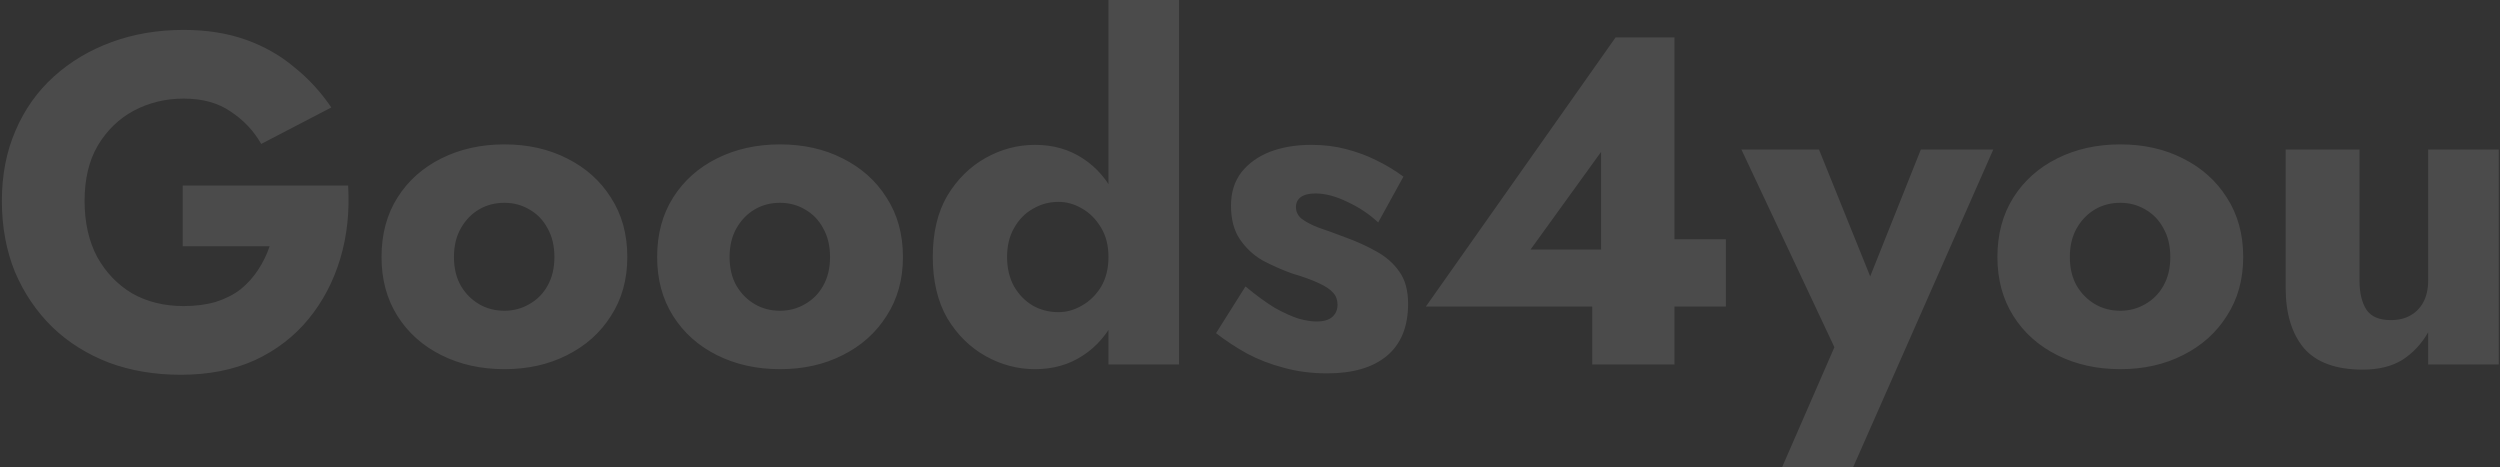 <svg width="1070" height="200" viewBox="0 0 1070 200" fill="none" xmlns="http://www.w3.org/2000/svg">
<rect x="0" y="0" width="1070" height="200" fill="#333333" stroke="none"/>
<path d="M78.2 105.4V79.4H149C149.667 90.6 148.533 101.067 145.6 110.8C142.667 120.533 138.133 129.133 132 136.6C125.867 144.067 118.2 149.933 109 154.2C99.8 158.333 89.267 160.4 77.4 160.4C66.2 160.4 55.933 158.667 46.6 155.2C37.267 151.6 29.2 146.533 22.4 140C15.6 133.333 10.267 125.467 6.4 116.4C2.667 107.2 0.8 97.067 0.8 86C0.8 74.933 2.733 64.933 6.6 56C10.467 46.933 15.933 39.2 23 32.8C30.067 26.4 38.333 21.467 47.8 18C57.267 14.533 67.533 12.8 78.6 12.8C88.467 12.8 97.333 14.2 105.2 17C113.067 19.8 120 23.733 126 28.8C132.133 33.733 137.4 39.467 141.8 46L111.8 61.6C108.6 56 104.267 51.4 98.8 47.8C93.467 44.067 86.733 42.2 78.6 42.2C70.867 42.2 63.733 43.933 57.2 47.4C50.8 50.867 45.667 55.867 41.8 62.4C38.067 68.8 36.2 76.667 36.2 86C36.2 95.2 38 103.2 41.6 110C45.333 116.667 50.333 121.867 56.6 125.6C63 129.2 70.333 131 78.6 131C83.667 131 88.267 130.4 92.4 129.2C96.533 127.867 100.067 126.067 103 123.8C105.933 121.4 108.4 118.667 110.4 115.6C112.533 112.4 114.2 109 115.4 105.4H78.2ZM163.291 110C163.291 100.267 165.557 91.8 170.091 84.6C174.624 77.4 180.891 71.8 188.891 67.8C196.891 63.8 205.891 61.8 215.891 61.8C225.891 61.8 234.824 63.8 242.691 67.8C250.691 71.8 256.957 77.4 261.491 84.6C266.157 91.8 268.491 100.267 268.491 110C268.491 119.6 266.157 128 261.491 135.2C256.957 142.4 250.691 148 242.691 152C234.824 156 225.891 158 215.891 158C205.891 158 196.891 156 188.891 152C180.891 148 174.624 142.4 170.091 135.2C165.557 128 163.291 119.6 163.291 110ZM194.291 110C194.291 114.8 195.291 118.933 197.291 122.4C199.291 125.733 201.891 128.333 205.091 130.2C208.291 132.067 211.891 133 215.891 133C219.757 133 223.291 132.067 226.491 130.2C229.824 128.333 232.424 125.733 234.291 122.4C236.291 118.933 237.291 114.8 237.291 110C237.291 105.2 236.291 101.067 234.291 97.6C232.424 94.133 229.824 91.467 226.491 89.6C223.291 87.733 219.757 86.8 215.891 86.8C211.891 86.8 208.291 87.733 205.091 89.6C201.891 91.467 199.291 94.133 197.291 97.6C195.291 101.067 194.291 105.2 194.291 110ZM281.259 110C281.259 100.267 283.526 91.8 288.059 84.6C292.593 77.4 298.859 71.8 306.859 67.8C314.859 63.8 323.859 61.8 333.859 61.8C343.859 61.8 352.793 63.8 360.659 67.8C368.659 71.8 374.926 77.4 379.459 84.6C384.126 91.8 386.459 100.267 386.459 110C386.459 119.6 384.126 128 379.459 135.2C374.926 142.4 368.659 148 360.659 152C352.793 156 343.859 158 333.859 158C323.859 158 314.859 156 306.859 152C298.859 148 292.593 142.4 288.059 135.2C283.526 128 281.259 119.6 281.259 110ZM312.259 110C312.259 114.8 313.259 118.933 315.259 122.4C317.259 125.733 319.859 128.333 323.059 130.2C326.259 132.067 329.859 133 333.859 133C337.726 133 341.259 132.067 344.459 130.2C347.793 128.333 350.393 125.733 352.259 122.4C354.259 118.933 355.259 114.8 355.259 110C355.259 105.2 354.259 101.067 352.259 97.6C350.393 94.133 347.793 91.467 344.459 89.6C341.259 87.733 337.726 86.8 333.859 86.8C329.859 86.8 326.259 87.733 323.059 89.6C319.859 91.467 317.259 94.133 315.259 97.6C313.259 101.067 312.259 105.2 312.259 110ZM474.428 -6.19888e-06H504.628V156H474.428V-6.19888e-06ZM399.228 110C399.228 99.6 401.295 90.867 405.428 83.8C409.695 76.733 415.161 71.333 421.828 67.6C428.495 63.867 435.561 62 443.028 62C450.761 62 457.561 63.933 463.428 67.8C469.428 71.667 474.161 77.2 477.628 84.4C481.095 91.467 482.828 100 482.828 110C482.828 119.867 481.095 128.4 477.628 135.6C474.161 142.8 469.428 148.333 463.428 152.2C457.561 156.067 450.761 158 443.028 158C435.561 158 428.495 156.133 421.828 152.4C415.161 148.667 409.695 143.267 405.428 136.2C401.295 129 399.228 120.267 399.228 110ZM431.028 110C431.028 114.8 432.028 119 434.028 122.6C436.028 126.067 438.695 128.8 442.028 130.8C445.361 132.667 449.028 133.6 453.028 133.6C456.495 133.6 459.828 132.667 463.028 130.8C466.361 128.933 469.095 126.267 471.228 122.8C473.361 119.2 474.428 114.933 474.428 110C474.428 105.067 473.361 100.867 471.228 97.4C469.095 93.8 466.361 91.067 463.028 89.2C459.828 87.333 456.495 86.4 453.028 86.4C449.028 86.4 445.361 87.4 442.028 89.4C438.695 91.267 436.028 94 434.028 97.6C432.028 101.067 431.028 105.2 431.028 110ZM533.066 122.6C537.732 126.467 541.932 129.533 545.666 131.8C549.532 133.933 552.932 135.467 555.866 136.4C558.799 137.2 561.332 137.6 563.466 137.6C566.532 137.6 568.799 136.933 570.266 135.6C571.732 134.267 572.466 132.533 572.466 130.4C572.466 128.4 571.866 126.733 570.666 125.4C569.466 123.933 567.399 122.533 564.466 121.2C561.666 119.867 557.799 118.467 552.866 117C548.466 115.4 544.266 113.533 540.266 111.4C536.399 109.133 533.199 106.133 530.666 102.4C528.132 98.667 526.866 93.867 526.866 88C526.866 82.4 528.332 77.667 531.266 73.8C534.332 69.933 538.399 67 543.466 65C548.666 63 554.599 62 561.266 62C566.599 62 571.532 62.6 576.066 63.8C580.732 65 585.066 66.6 589.066 68.6C593.199 70.6 597.066 72.933 600.666 75.6L589.866 95.2C585.999 91.6 581.599 88.667 576.666 86.4C571.732 84 567.199 82.8 563.066 82.8C560.266 82.8 558.132 83.333 556.666 84.4C555.332 85.467 554.666 86.867 554.666 88.6C554.666 90.6 555.466 92.267 557.066 93.6C558.799 94.933 561.199 96.2 564.266 97.4C567.466 98.467 571.332 99.867 575.866 101.6C580.666 103.333 585.066 105.333 589.066 107.6C593.199 109.867 596.466 112.733 598.866 116.2C601.399 119.667 602.666 124.267 602.666 130C602.666 139.867 599.599 147.333 593.466 152.4C587.466 157.333 578.999 159.8 568.066 159.8C561.399 159.8 555.199 159 549.466 157.4C543.866 155.933 538.666 153.933 533.866 151.4C529.066 148.733 524.599 145.8 520.466 142.6L533.066 122.6ZM610.277 131.2L691.477 16H716.677V156H681.477V120.8L685.277 118.6V65L655.077 106.8H706.677L710.077 102.4H738.677V131.2H610.277ZM853.125 64L793.125 200H762.725L785.125 148.6L745.325 64H778.525L808.325 137.8L792.725 137.6L822.125 64H853.125ZM854.892 110C854.892 100.267 857.159 91.8 861.692 84.6C866.226 77.4 872.492 71.8 880.492 67.8C888.492 63.8 897.492 61.8 907.492 61.8C917.492 61.8 926.426 63.8 934.292 67.8C942.292 71.8 948.559 77.4 953.092 84.6C957.759 91.8 960.092 100.267 960.092 110C960.092 119.6 957.759 128 953.092 135.2C948.559 142.4 942.292 148 934.292 152C926.426 156 917.492 158 907.492 158C897.492 158 888.492 156 880.492 152C872.492 148 866.226 142.4 861.692 135.2C857.159 128 854.892 119.6 854.892 110ZM885.892 110C885.892 114.8 886.892 118.933 888.892 122.4C890.892 125.733 893.492 128.333 896.692 130.2C899.892 132.067 903.492 133 907.492 133C911.359 133 914.892 132.067 918.092 130.2C921.426 128.333 924.026 125.733 925.892 122.4C927.892 118.933 928.892 114.8 928.892 110C928.892 105.2 927.892 101.067 925.892 97.6C924.026 94.133 921.426 91.467 918.092 89.6C914.892 87.733 911.359 86.8 907.492 86.8C903.492 86.8 899.892 87.733 896.692 89.6C893.492 91.467 890.892 94.133 888.892 97.6C886.892 101.067 885.892 105.2 885.892 110ZM1009.86 120C1009.86 125.333 1010.86 129.533 1012.86 132.6C1014.86 135.533 1018.33 137 1023.26 137C1026.59 137 1029.39 136.333 1031.66 135C1034.06 133.667 1035.93 131.733 1037.26 129.2C1038.59 126.667 1039.26 123.6 1039.26 120V64H1069.46V156H1039.26V142.2C1036.46 147.133 1032.79 151.067 1028.26 154C1023.73 156.8 1018.06 158.2 1011.26 158.2C999.794 158.2 991.394 155.133 986.061 149C980.861 142.733 978.261 134.133 978.261 123.2V64H1009.86V120Z" fill="white" fill-opacity="0.12"/>
</svg>
